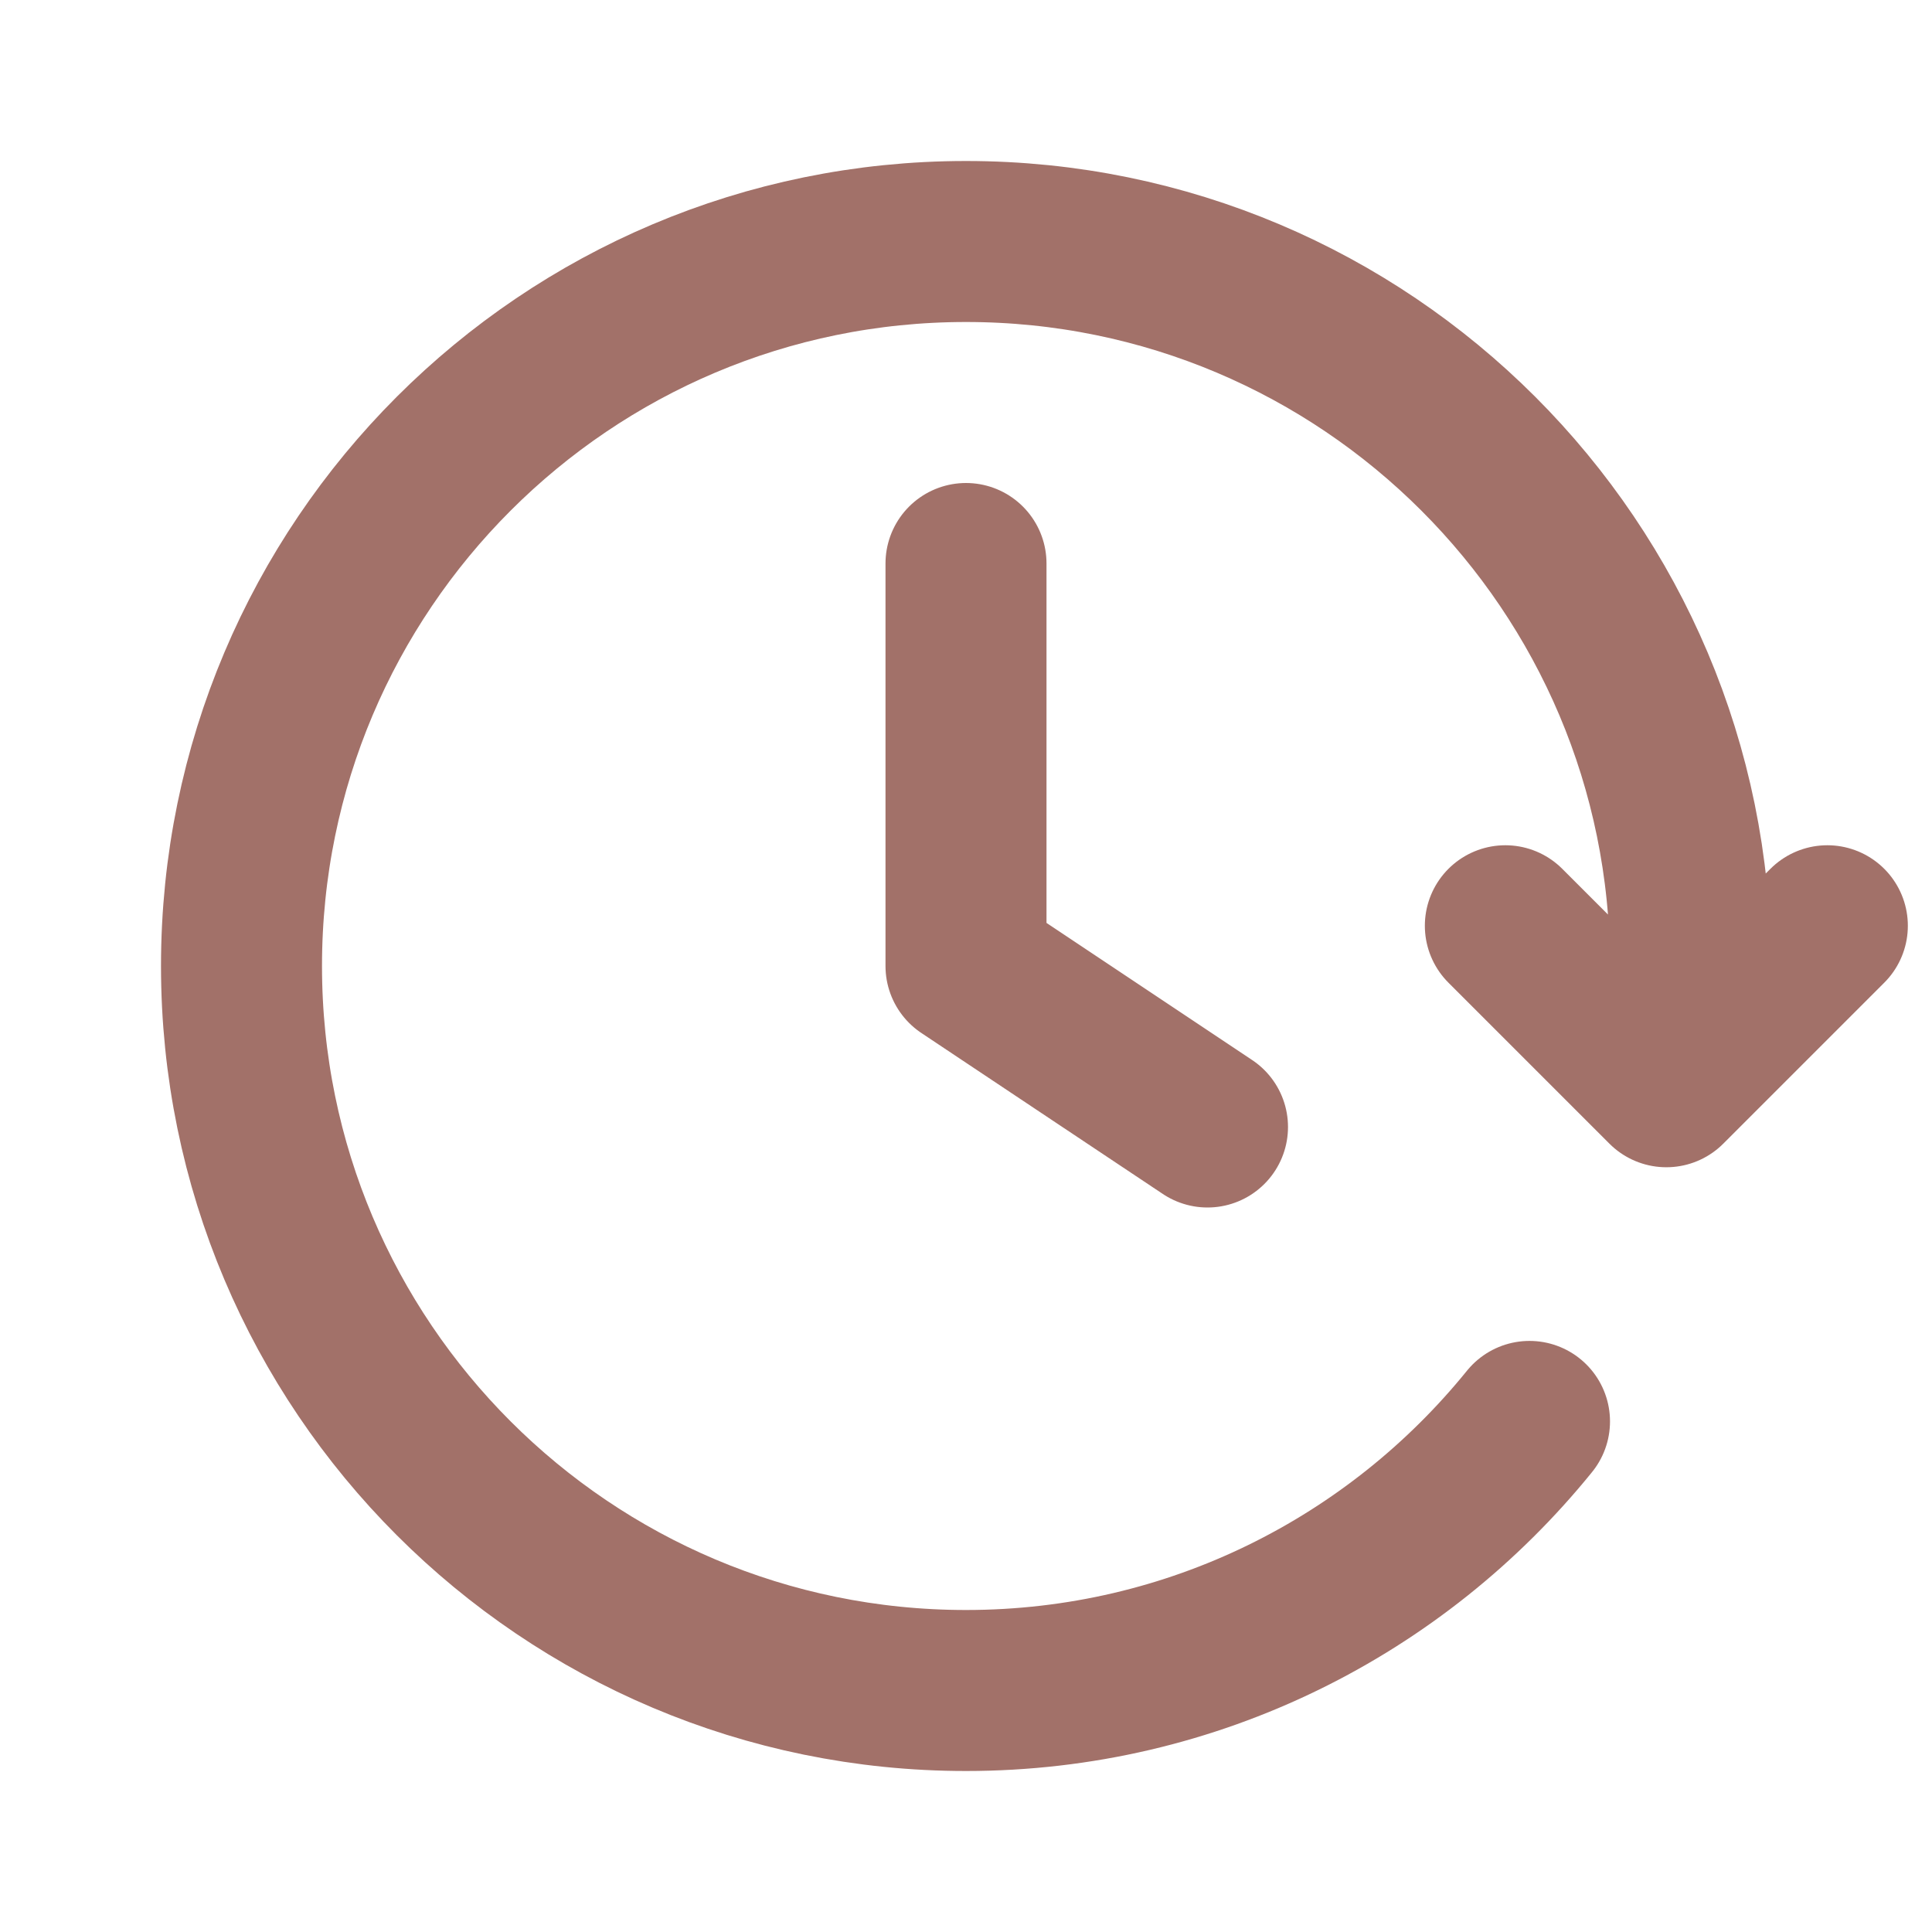 <svg width="18" height="18" viewBox="0 0 18 18" fill="none" xmlns="http://www.w3.org/2000/svg">
<path d="M17.025 8.625L15.525 10.125L14.025 8.625M15.709 9.75C15.736 9.504 15.75 9.254 15.75 9C15.75 5.272 12.728 2.25 9 2.25C5.272 2.25 2.25 5.272 2.25 9C2.25 12.728 5.272 15.75 9 15.75C11.12 15.75 13.012 14.772 14.25 13.243M9 5.25V9L11.25 10.5" stroke="#A27169" stroke-width="1.5" stroke-linecap="round" stroke-linejoin="round"/>
</svg>
